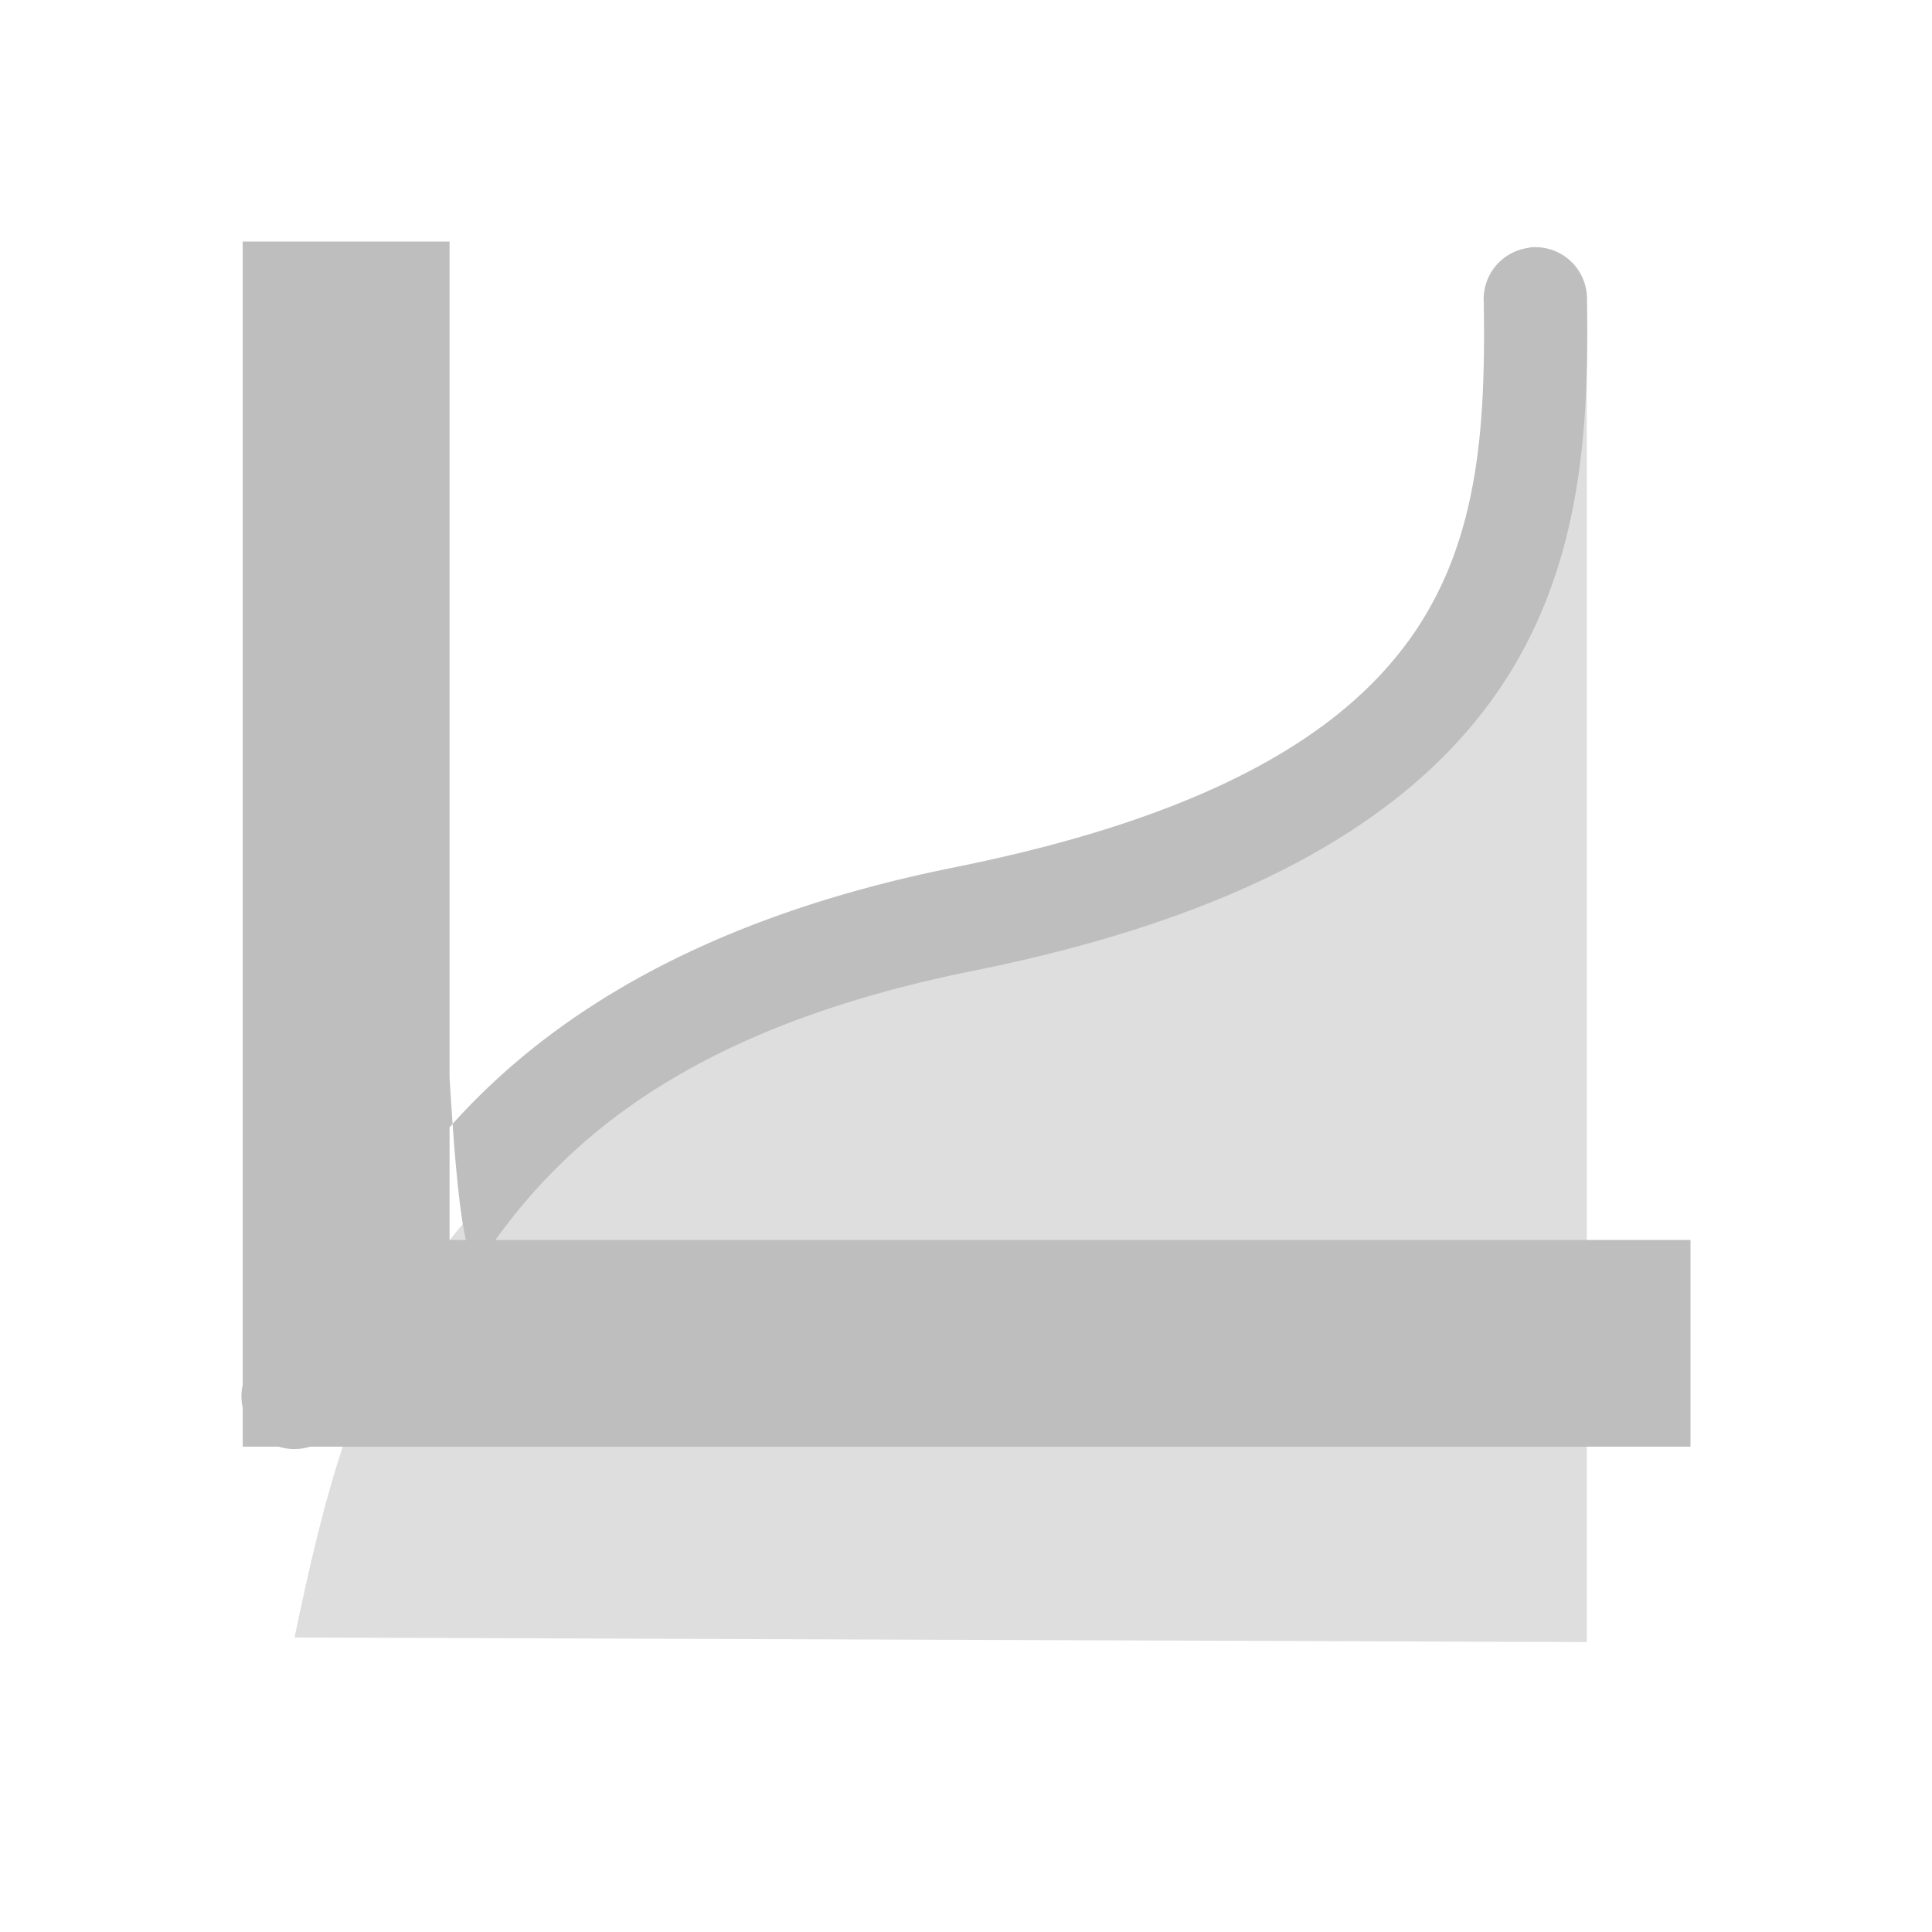 <?xml version="1.0" encoding="UTF-8" standalone="no"?>
<svg
   xmlns:dc="http://purl.org/dc/elements/1.1/"
   xmlns:cc="http://creativecommons.org/ns#"
   xmlns:rdf="http://www.w3.org/1999/02/22-rdf-syntax-ns#"
   xmlns:svg="http://www.w3.org/2000/svg"
   xmlns="http://www.w3.org/2000/svg"
   xmlns:sodipodi="http://sodipodi.sourceforge.net/DTD/sodipodi-0.dtd"
   xmlns:inkscape="http://www.inkscape.org/namespaces/inkscape"
   viewBox="0 0 16 16"
   id="svg3371"
   version="1.1"
   inkscape:version="0.91 r13725"
   sodipodi:docname="image-filter-symbolic.svg">
  <sodipodi:namedview
     pagecolor="#ffffff"
     bordercolor="#666666"
     borderopacity="1"
     objecttolerance="10"
     gridtolerance="10"
     guidetolerance="10"
     inkscape:pageopacity="0"
     inkscape:pageshadow="2"
     inkscape:window-width="640"
     inkscape:window-height="480"
     id="namedview3379"
     showgrid="false"
     inkscape:zoom="39.8125"
     inkscape:cx="3.0769231"
     inkscape:cy="6.9952904"
     inkscape:current-layer="svg3371" />
  <defs
     id="defs3051">
    <style
       type="text/css"
       id="current-color-scheme">
      .ColorScheme-Text {
        color:#bebebe;
      }
      </style>
  </defs>
  <path
     style="color:#bebebe;fill:currentColor;fill-opacity:1;stroke:none"
     d="m 2.01,2.f1f8f83 0,10.269 0,1.2 a 0.438,0.438 0 0 0 0,0.189 l 0,0.323 0.299,0 a 0.438,0.438 0 0 0 0.258,0 l 1.156,0 10.277,0 0,-1.712 -10.277,0 0,-1.35 C 3.829,10.713 3.935,10.507 4.071,10.314 4.77,9.318 5.886,8.477 8.059,8.04 10.349,7.58 11.682,6.764 12.394,5.741 c 0.712,-1.023 0.765,-2.203 0.749,-3.263 A 0.428,0.428 0 0 0 12.664,2.05 l 0,0.002 a 0.428,0.428 0 0 0 -0.376,0.453 c 0.015,1.011 -0.037,1.961 -0.589,2.754 -0.552,0.793 -1.636,1.491 -3.8,1.925 C 5.887,7.589 4.576,8.373 3.723,9.336 l 0,-7.336 -1.713,0 z"
     class="ColorScheme-Text"
     id="path3375"
     inkscape:connector-curvature="0" />
  <path
     style="color:#bebebe;fill:currentColor;fill-opacity:0.5;stroke:none"
     d="m 13.14,2.852 c -0.783,2.013 -0.67,4.317 -5.138,5.135 -4.486,0.981 -5.077,3.26 -5.563,5.574 l 10.702,0.038 0,-10.747 z"
     class="ColorScheme-Text"
     id="path3377"
     inkscape:connector-curvature="0" />
</svg>
